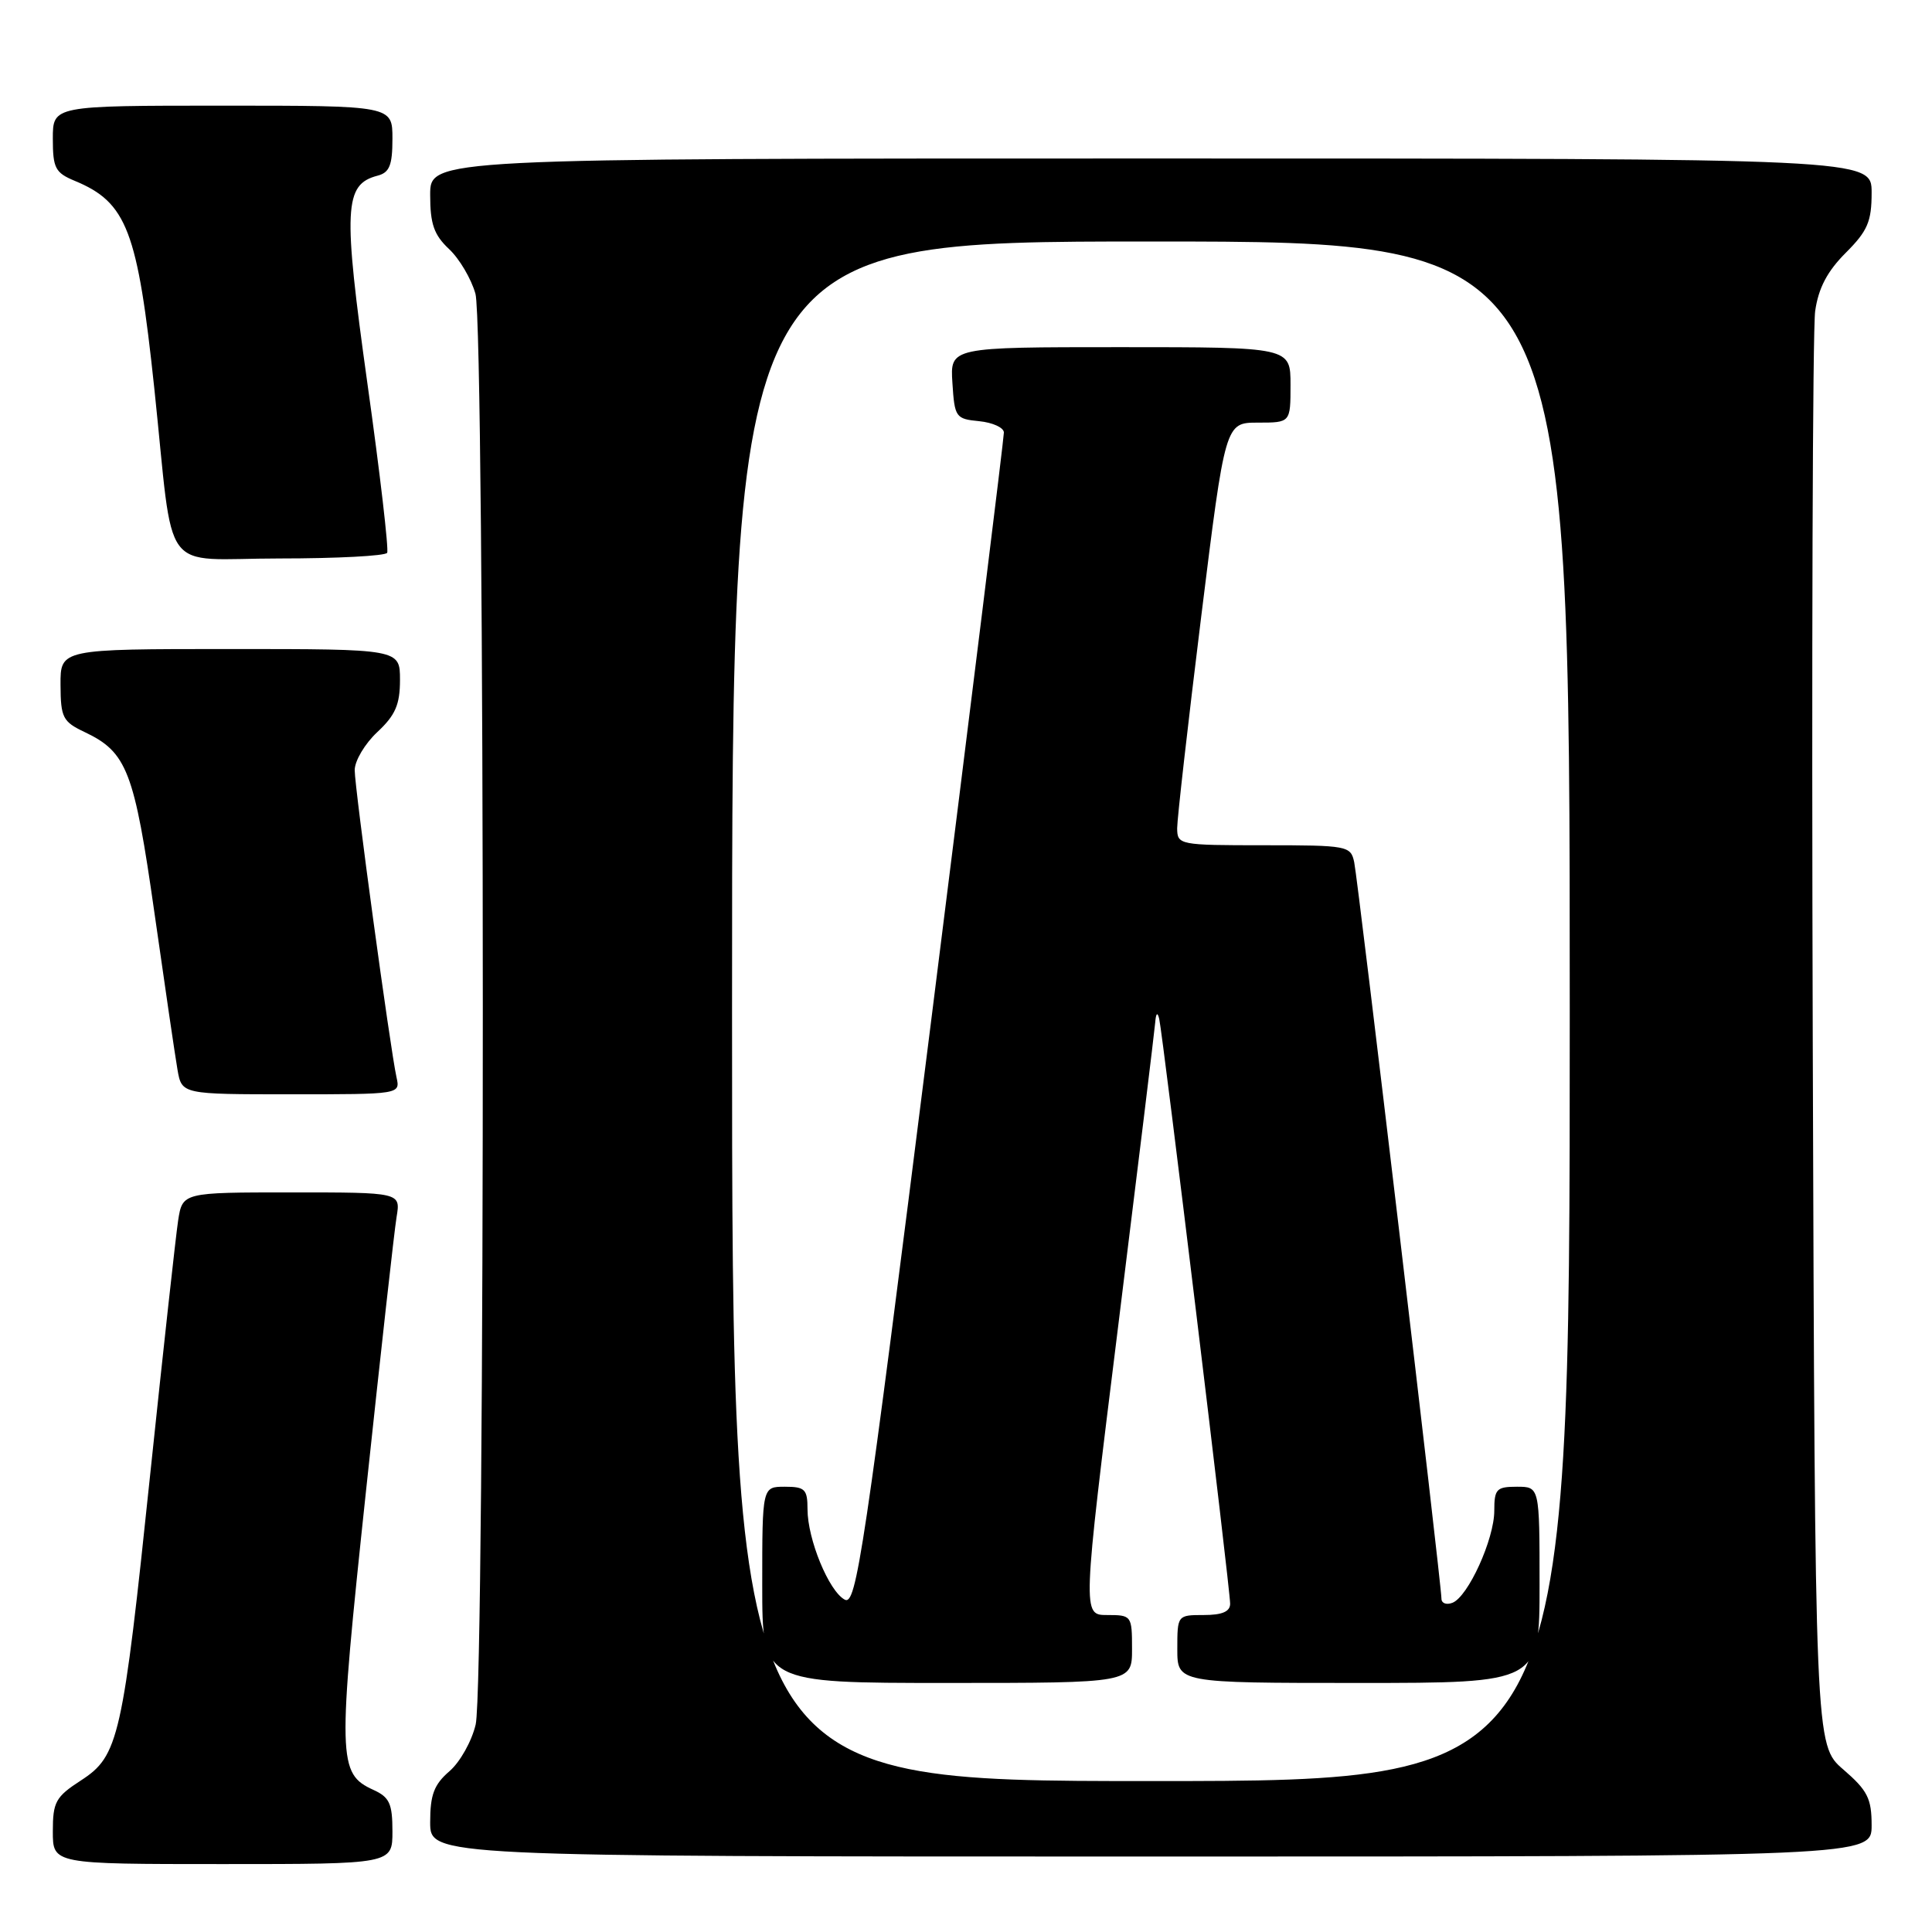 <?xml version="1.0" encoding="UTF-8" standalone="no"?>
<!DOCTYPE svg PUBLIC "-//W3C//DTD SVG 1.1//EN" "http://www.w3.org/Graphics/SVG/1.1/DTD/svg11.dtd" >
<svg xmlns="http://www.w3.org/2000/svg" xmlns:xlink="http://www.w3.org/1999/xlink" version="1.1" viewBox="0 0 256 256">
 <g >
 <path fill="currentColor"
d=" M 52.00 242.66 C 52.00 238.99 51.61 238.14 49.48 237.17 C 44.75 235.02 44.71 233.17 48.49 197.63 C 50.43 179.41 52.25 163.04 52.55 161.25 C 53.09 158.00 53.09 158.00 38.63 158.00 C 24.18 158.00 24.18 158.00 23.60 161.75 C 23.29 163.81 21.64 178.78 19.94 195.00 C 16.24 230.43 15.74 232.66 10.72 235.92 C 7.37 238.09 7.00 238.77 7.00 242.67 C 7.00 247.00 7.00 247.00 29.50 247.00 C 52.00 247.00 52.00 247.00 52.00 242.66 Z  M 248.00 241.86 C 248.00 238.31 247.46 237.24 244.25 234.47 C 240.50 231.23 240.50 231.23 240.20 138.36 C 240.04 87.29 240.18 43.57 240.52 41.22 C 240.95 38.17 242.13 35.94 244.57 33.50 C 247.47 30.60 248.00 29.36 248.00 25.53 C 248.00 21.00 248.00 21.00 152.50 21.00 C 57.00 21.00 57.00 21.00 57.00 25.83 C 57.00 29.68 57.50 31.12 59.50 33.00 C 60.88 34.29 62.45 36.96 63.00 38.93 C 64.28 43.56 64.31 222.94 63.03 228.50 C 62.52 230.70 60.96 233.49 59.55 234.70 C 57.51 236.46 57.00 237.82 57.00 241.45 C 57.00 246.00 57.00 246.00 152.50 246.00 C 248.00 246.00 248.00 246.00 248.00 241.86 Z  M 52.54 142.75 C 51.70 138.95 47.00 104.44 47.00 102.05 C 47.00 100.81 48.35 98.54 50.00 97.00 C 52.39 94.77 53.00 93.36 53.00 90.10 C 53.00 86.00 53.00 86.00 30.50 86.00 C 8.00 86.00 8.00 86.00 8.02 90.75 C 8.04 95.09 8.32 95.63 11.21 97.00 C 16.82 99.66 17.79 102.15 20.47 121.00 C 21.84 130.62 23.21 139.96 23.52 141.75 C 24.09 145.00 24.09 145.00 38.56 145.00 C 53.04 145.00 53.04 145.00 52.54 142.75 Z  M 51.30 73.25 C 51.53 72.84 50.36 62.73 48.68 50.79 C 45.44 27.58 45.59 24.44 50.02 23.28 C 51.61 22.87 52.00 21.91 52.00 18.38 C 52.00 14.00 52.00 14.00 29.50 14.00 C 7.00 14.00 7.00 14.00 7.00 18.38 C 7.00 22.27 7.32 22.89 9.90 23.96 C 16.81 26.82 18.23 30.53 20.45 51.50 C 23.13 76.89 21.00 74.00 37.03 74.00 C 44.65 74.00 51.07 73.66 51.30 73.25 Z  M 97.00 134.00 C 97.00 32.00 97.00 32.00 152.50 32.00 C 208.00 32.00 208.00 32.00 208.00 134.00 C 208.00 236.00 208.00 236.00 152.50 236.00 C 97.00 236.00 97.00 236.00 97.00 134.00 Z  M 150.00 218.50 C 150.00 214.08 149.94 214.00 146.71 214.00 C 143.41 214.00 143.41 214.00 148.16 175.75 C 150.77 154.71 152.98 136.60 153.07 135.50 C 153.17 134.23 153.37 134.05 153.60 135.00 C 154.07 136.94 163.00 210.53 163.00 212.50 C 163.00 213.55 161.94 214.00 159.50 214.00 C 156.02 214.00 156.00 214.02 156.00 218.50 C 156.00 223.00 156.00 223.00 180.00 223.00 C 204.00 223.00 204.00 223.00 204.00 210.00 C 204.00 197.00 204.00 197.00 201.00 197.00 C 198.29 197.00 198.00 197.31 198.00 200.18 C 198.00 203.95 194.53 211.58 192.45 212.38 C 191.65 212.69 191.00 212.44 191.00 211.83 C 191.00 209.93 179.95 116.63 179.44 114.25 C 178.98 112.08 178.58 112.00 167.48 112.00 C 156.25 112.00 156.00 111.95 155.98 109.75 C 155.98 108.51 157.41 95.91 159.16 81.75 C 162.35 56.00 162.35 56.00 166.68 56.00 C 171.00 56.00 171.00 56.00 171.00 51.00 C 171.00 46.00 171.00 46.00 148.45 46.00 C 125.89 46.00 125.89 46.00 126.20 50.75 C 126.49 55.30 126.63 55.51 129.75 55.81 C 131.54 55.99 133.01 56.66 133.02 57.31 C 133.03 57.97 128.67 93.23 123.33 135.68 C 114.46 206.13 113.47 212.79 111.93 211.96 C 109.83 210.84 107.00 203.96 107.00 199.98 C 107.00 197.34 106.66 197.00 104.00 197.00 C 101.00 197.00 101.00 197.00 101.00 210.00 C 101.00 223.00 101.00 223.00 125.50 223.00 C 150.00 223.00 150.00 223.00 150.00 218.50 Z "/>
</g>
</svg>